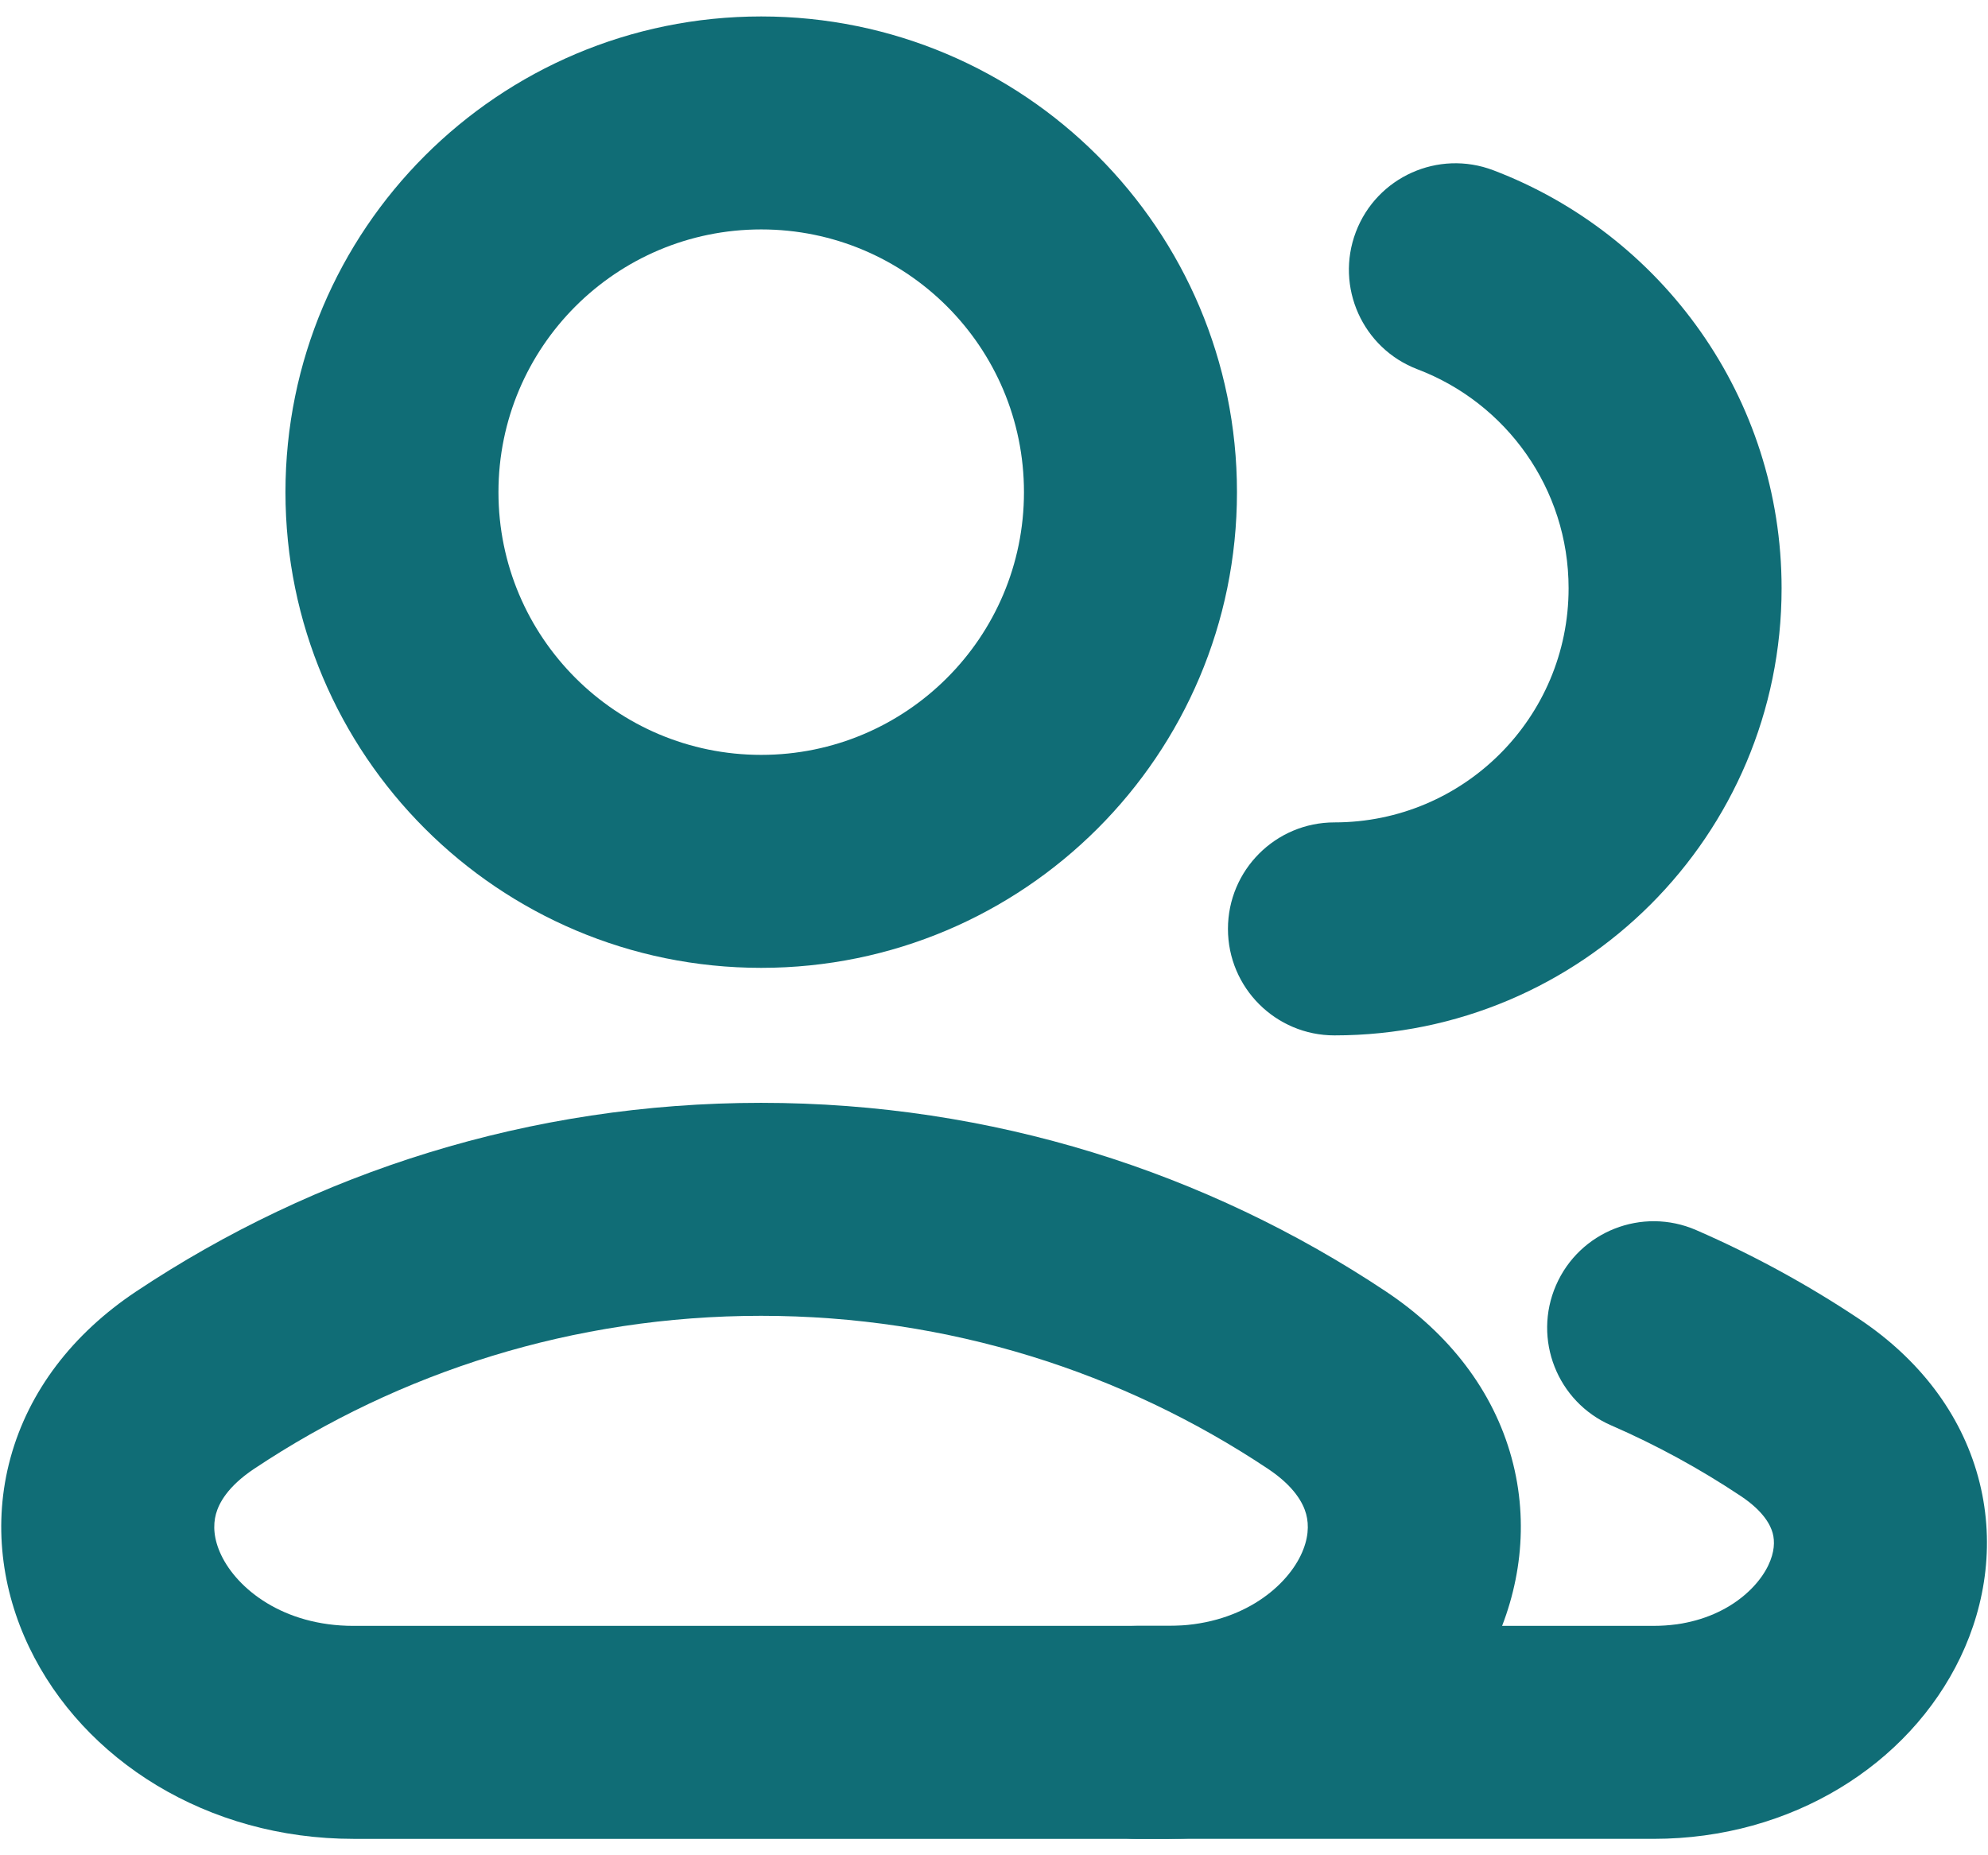 <svg width="120" height="112" viewBox="0 0 120 112" fill="none" xmlns="http://www.w3.org/2000/svg" xmlns:xlink="http://www.w3.org/1999/xlink">
<path d="M80.551,49.647C77,49.647 74.122,52.526 74.122,56.076C74.122,59.626 77,62.505 80.551,62.505L80.551,49.647ZM90.136,10.277C86.817,9.016 83.104,10.684 81.843,14.003C80.582,17.322 82.25,21.035 85.569,22.296L90.136,10.277ZM94.684,35.514C94.684,43.32 88.356,49.647 80.551,49.647L80.551,62.505C95.457,62.505 107.541,50.421 107.541,35.514L94.684,35.514ZM85.569,22.296C90.907,24.324 94.684,29.486 94.684,35.514L107.541,35.514C107.541,23.973 100.3,14.139 90.136,10.277L85.569,22.296Z" fill="#106D76"/>
<path d="M61.809,29.711C61.809,38.47 54.708,45.571 45.949,45.571L45.949,58.428C61.809,58.428 74.666,45.571 74.666,29.711L61.809,29.711ZM45.949,45.571C37.189,45.571 30.088,38.47 30.088,29.711L17.231,29.711C17.231,45.571 30.089,58.428 45.949,58.428L45.949,45.571ZM30.088,29.711C30.088,20.951 37.189,13.85 45.949,13.85L45.949,0.993C30.089,0.993 17.231,13.85 17.231,29.711L30.088,29.711ZM45.949,13.85C54.708,13.85 61.809,20.951 61.809,29.711L74.666,29.711C74.666,13.85 61.809,0.993 45.949,0.993L45.949,13.85Z" fill="#106D76"/>
<path d="M80.093,83.314L76.529,88.665L80.093,83.314ZM11.783,83.314L15.347,88.665L15.347,88.665L11.783,83.314ZM21.342,111.01L70.534,111.01L70.534,98.152L21.342,98.152L21.342,111.01ZM15.347,88.665C24.103,82.833 34.614,79.434 45.938,79.434L45.938,66.577C32,66.577 19.022,70.769 8.219,77.964L15.347,88.665ZM45.938,79.434C57.262,79.434 67.773,82.833 76.529,88.665L83.656,77.964C72.854,70.769 59.876,66.577 45.938,66.577L45.938,79.434ZM70.534,111.01C79.367,111.01 86.846,106.256 90.11,99.451C91.758,96.016 92.334,91.998 91.242,88.005C90.14,83.976 87.491,80.518 83.656,77.964L76.529,88.665C78.146,89.742 78.665,90.757 78.84,91.396C79.025,92.072 78.985,92.916 78.518,93.89C77.552,95.904 74.8,98.152 70.534,98.152L70.534,111.01ZM21.342,98.152C17.075,98.152 14.324,95.904 13.358,93.89C12.891,92.916 12.851,92.072 13.036,91.396C13.211,90.757 13.73,89.742 15.347,88.665L8.219,77.964C4.385,80.518 1.736,83.976 0.634,88.005C-0.458,91.998 0.118,96.016 1.766,99.451C5.03,106.256 12.509,111.01 21.342,111.01L21.342,98.152Z" fill="#106D76"/>
<path d="M108.638,84.961L105.074,90.312L108.638,84.961ZM68.641,98.151C65.09,98.151 62.212,101.03 62.212,104.58C62.212,108.13 65.09,111.009 68.641,111.009L68.641,98.151ZM102.385,74.259C99.129,72.842 95.342,74.333 93.925,77.589C92.508,80.844 93.999,84.632 97.254,86.048L102.385,74.259ZM68.641,111.009L99.82,111.009L99.82,98.151L68.641,98.151L68.641,111.009ZM99.82,111.009C108.145,111.009 115.228,106.526 118.328,100.063C119.894,96.799 120.446,92.969 119.403,89.157C118.351,85.309 115.825,82.024 112.201,79.611L105.074,90.312C106.48,91.248 106.876,92.09 107.002,92.548C107.137,93.043 107.121,93.699 106.736,94.502C105.934,96.174 103.579,98.151 99.82,98.151L99.82,111.009ZM97.254,86.048C99.995,87.241 102.61,88.671 105.074,90.312L112.201,79.611C109.111,77.552 105.828,75.758 102.385,74.259L97.254,86.048Z" fill="#106D76"/>
</svg>
